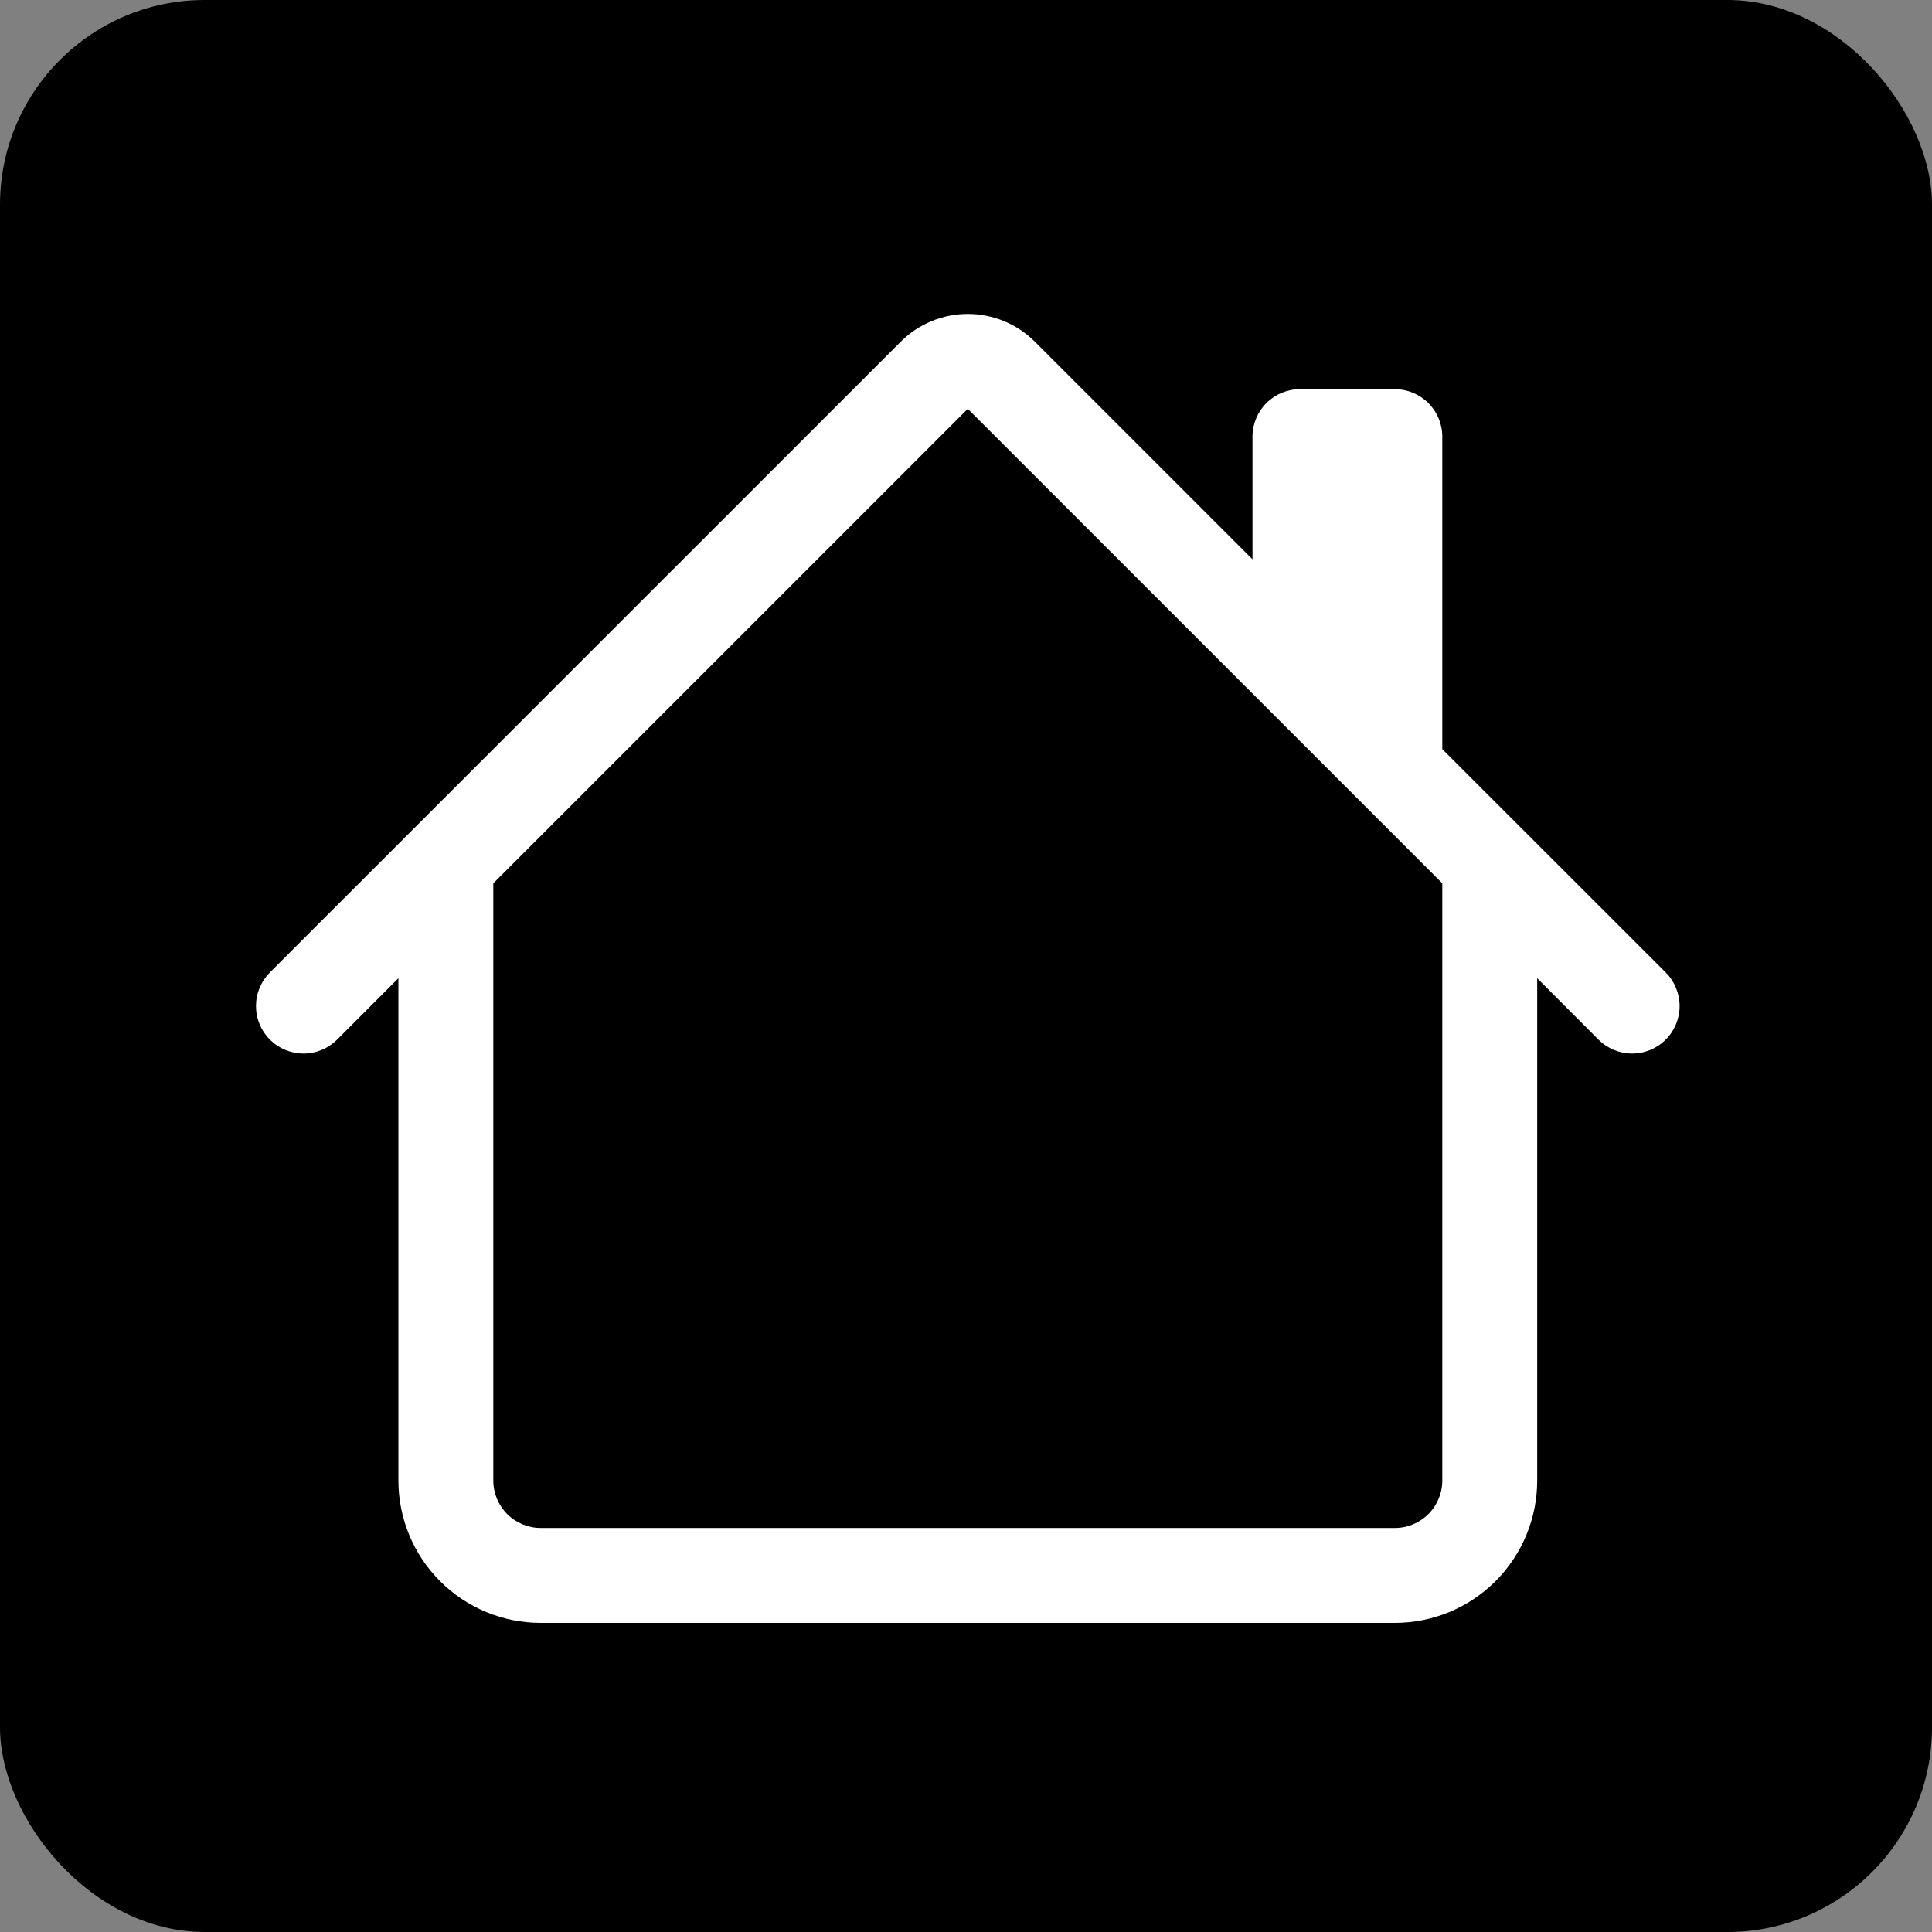 <svg width="400" height="400" viewBox="0 0 400 400" fill="none" xmlns="http://www.w3.org/2000/svg">
<rect x="0" y="0" width="400" height="400" fill="#808080" stroke="none"/>
<g clip-path="url(#clip0_45_2)">
<rect width="400" height="400" rx="42.378" fill="black"/>
<path d="M214.263 70.753C210.578 67.069 205.582 65 200.372 65C195.162 65 190.165 67.069 186.481 70.753L55.881 201.333C54.968 202.246 54.243 203.331 53.749 204.524C53.254 205.717 53 206.996 53 208.288C53 209.58 53.254 210.859 53.749 212.052C54.243 213.246 54.968 214.33 55.881 215.244C57.726 217.088 60.228 218.125 62.836 218.125C64.128 218.125 65.407 217.87 66.601 217.376C67.794 216.882 68.878 216.157 69.792 215.244L82.484 202.531V306.528C82.484 314.344 85.589 321.841 91.116 327.368C96.644 332.895 104.14 336 111.956 336H288.788C296.604 336 304.1 332.895 309.627 327.368C315.155 321.841 318.26 314.344 318.26 306.528V202.531L330.952 215.244C332.797 217.088 335.299 218.125 337.908 218.125C340.516 218.125 343.018 217.088 344.863 215.244C346.708 213.399 347.744 210.897 347.744 208.288C347.744 205.679 346.708 203.178 344.863 201.333L298.612 155.101V90.401C298.612 87.795 297.577 85.296 295.734 83.454C293.892 81.612 291.393 80.577 288.788 80.577H269.14C266.534 80.577 264.035 81.612 262.193 83.454C260.351 85.296 259.316 87.795 259.316 90.401V115.805L214.263 70.753ZM298.612 182.883V306.528C298.612 309.133 297.577 311.632 295.734 313.475C293.892 315.317 291.393 316.352 288.788 316.352H111.956C109.351 316.352 106.852 315.317 105.01 313.475C103.167 311.632 102.132 309.133 102.132 306.528V182.883L200.372 84.644L298.612 182.883Z" fill="white"/>
</g>
<defs>
<clipPath id="clip0_45_2">
<rect width="400" height="400" rx="42.378" fill="white"/>
</clipPath>
</defs>
</svg>
